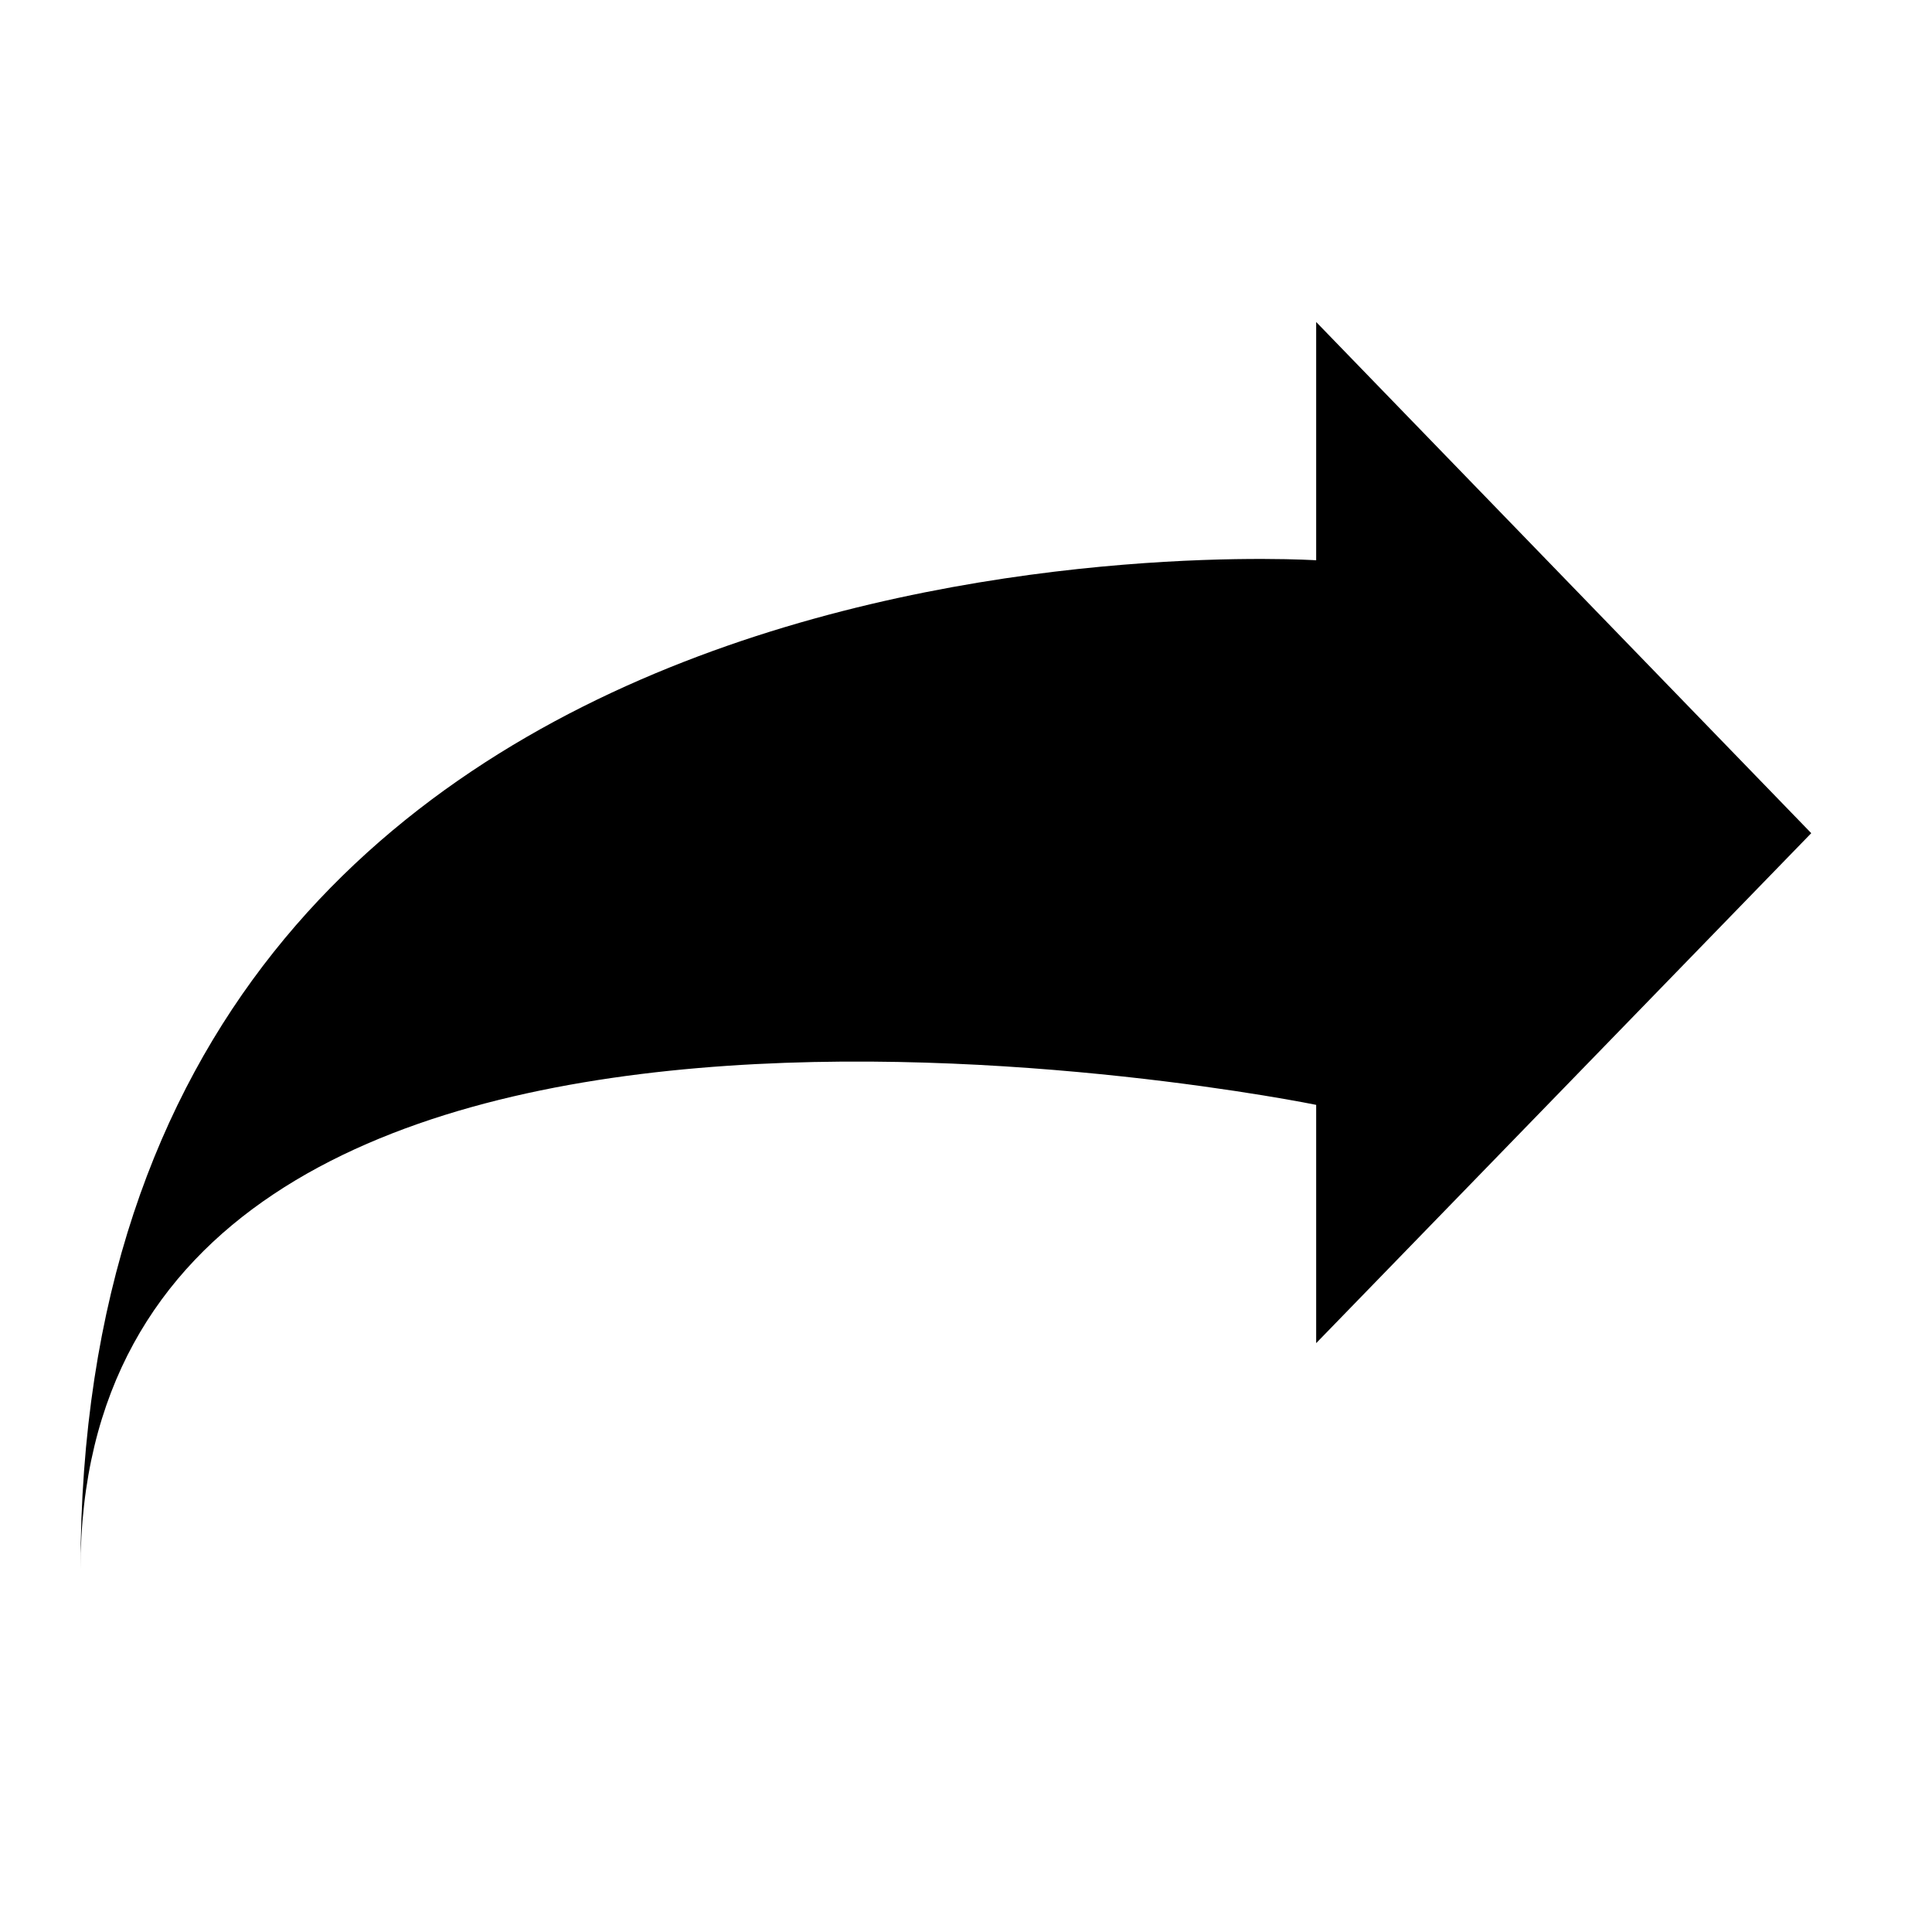 <svg width="48" height="48" viewBox="0 0 48 48" xmlns="http://www.w3.org/2000/svg"><title>forward-fill</title><path d="M32.7 8L45 20.7 32.7 33.37v-5.92S2 21.16 2 39c0-27.08 30.7-25.08 30.7-25.08V8z" fill="currentColor" fill-rule="evenodd"/></svg>